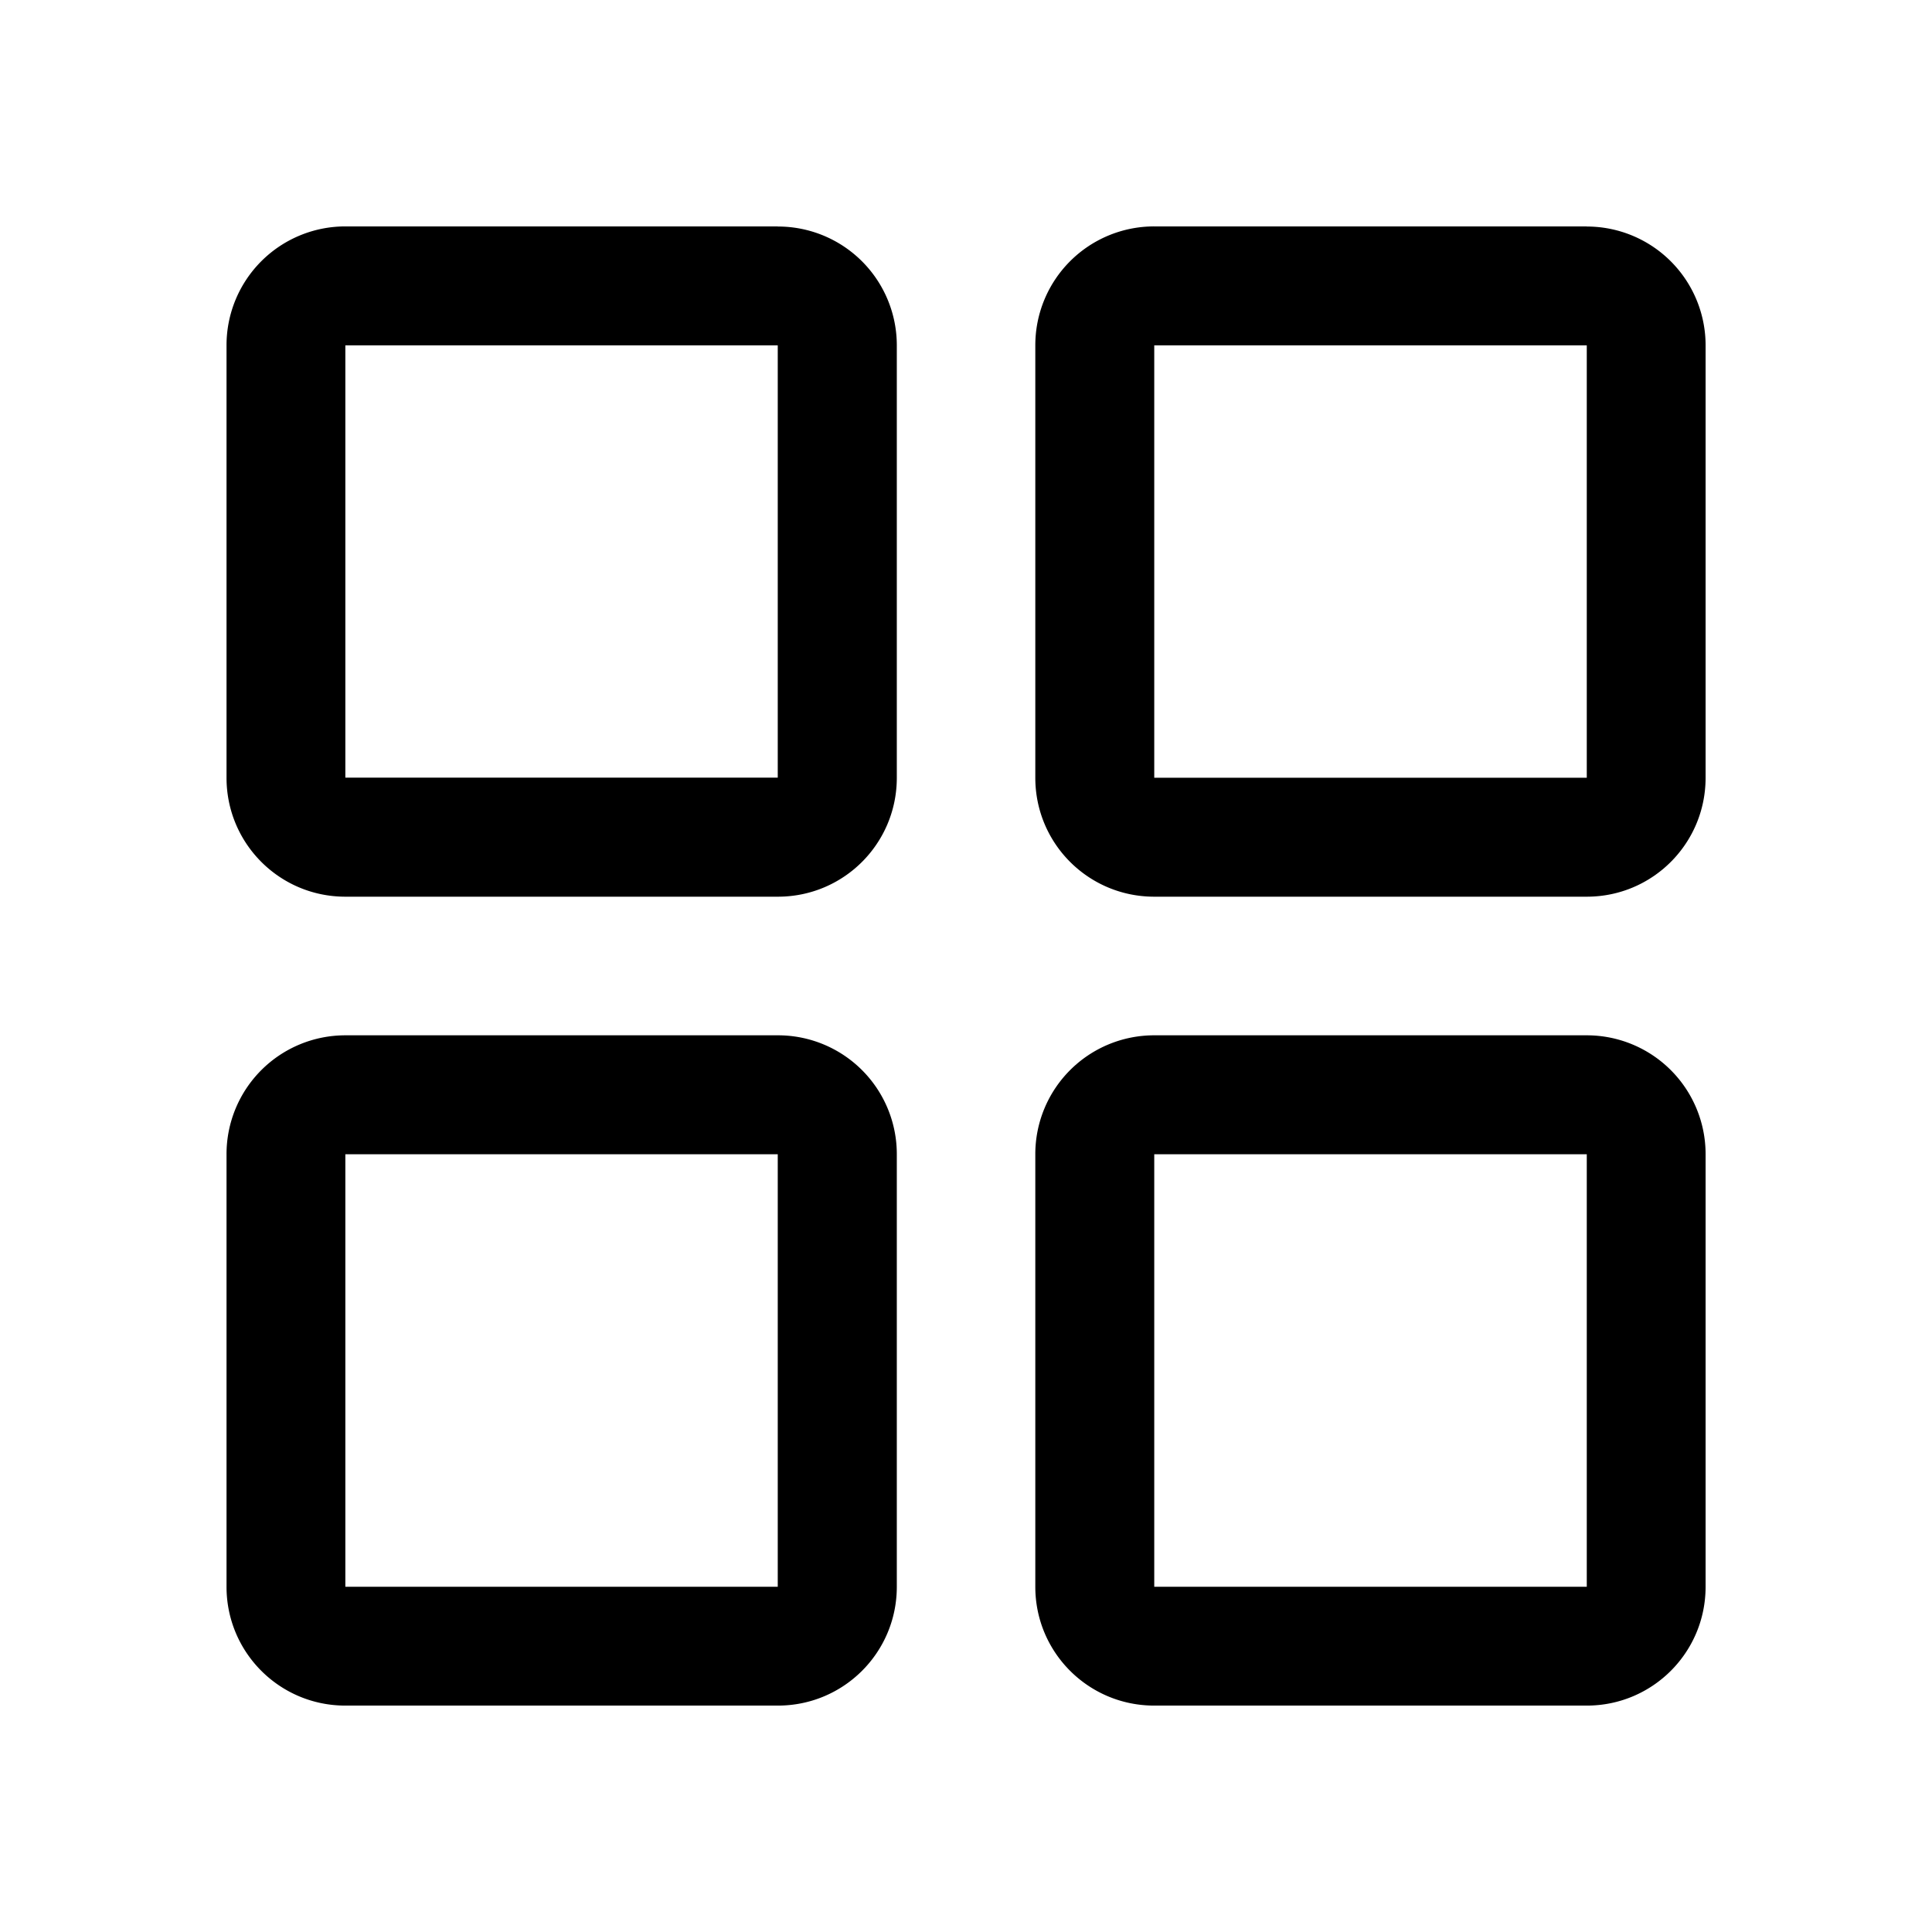 <?xml version="1.0" standalone="no"?><!DOCTYPE svg PUBLIC "-//W3C//DTD SVG 1.1//EN" "http://www.w3.org/Graphics/SVG/1.1/DTD/svg11.dtd"><svg t="1521103115920" class="icon" style="" viewBox="0 0 1024 1024" version="1.1" xmlns="http://www.w3.org/2000/svg" p-id="2017" xmlns:xlink="http://www.w3.org/1999/xlink" width="14" height="14"><defs><style type="text/css"></style></defs><path d="M412.224 183.04V412.16H183.04V183.04h229.248z m0-63.04H183.04a62.976 62.976 0 0 0-62.976 62.976v229.248c0 34.88 28.16 63.04 62.976 63.04h229.248c34.88 0 63.04-28.16 63.04-63.04V183.04a62.976 62.976 0 0 0-63.04-62.976z m428.8 62.976v229.248H611.776V183.04h229.248z m0-62.976H611.776a62.976 62.976 0 0 0-63.04 62.976v229.248c0 34.88 28.16 63.04 63.04 63.04h229.248c34.816 0 62.976-28.16 62.976-63.04V183.04a62.976 62.976 0 0 0-62.976-62.976z m-428.8 491.776v229.248H183.04V611.776h229.248z m0-63.04H183.04a62.976 62.976 0 0 0-62.976 63.04v229.248c0 34.816 28.16 62.976 62.976 62.976h229.248c34.88 0 63.04-28.16 63.04-62.976V611.776a62.976 62.976 0 0 0-63.04-63.04z m428.8 63.04v229.248H611.776V611.776h229.248z m0-63.04H611.776a62.976 62.976 0 0 0-63.04 63.04v229.248c0 34.816 28.16 62.976 63.04 62.976h229.248c34.816 0 62.976-28.16 62.976-62.976V611.776a62.976 62.976 0 0 0-62.976-63.04z" p-id="2018"></path></svg>